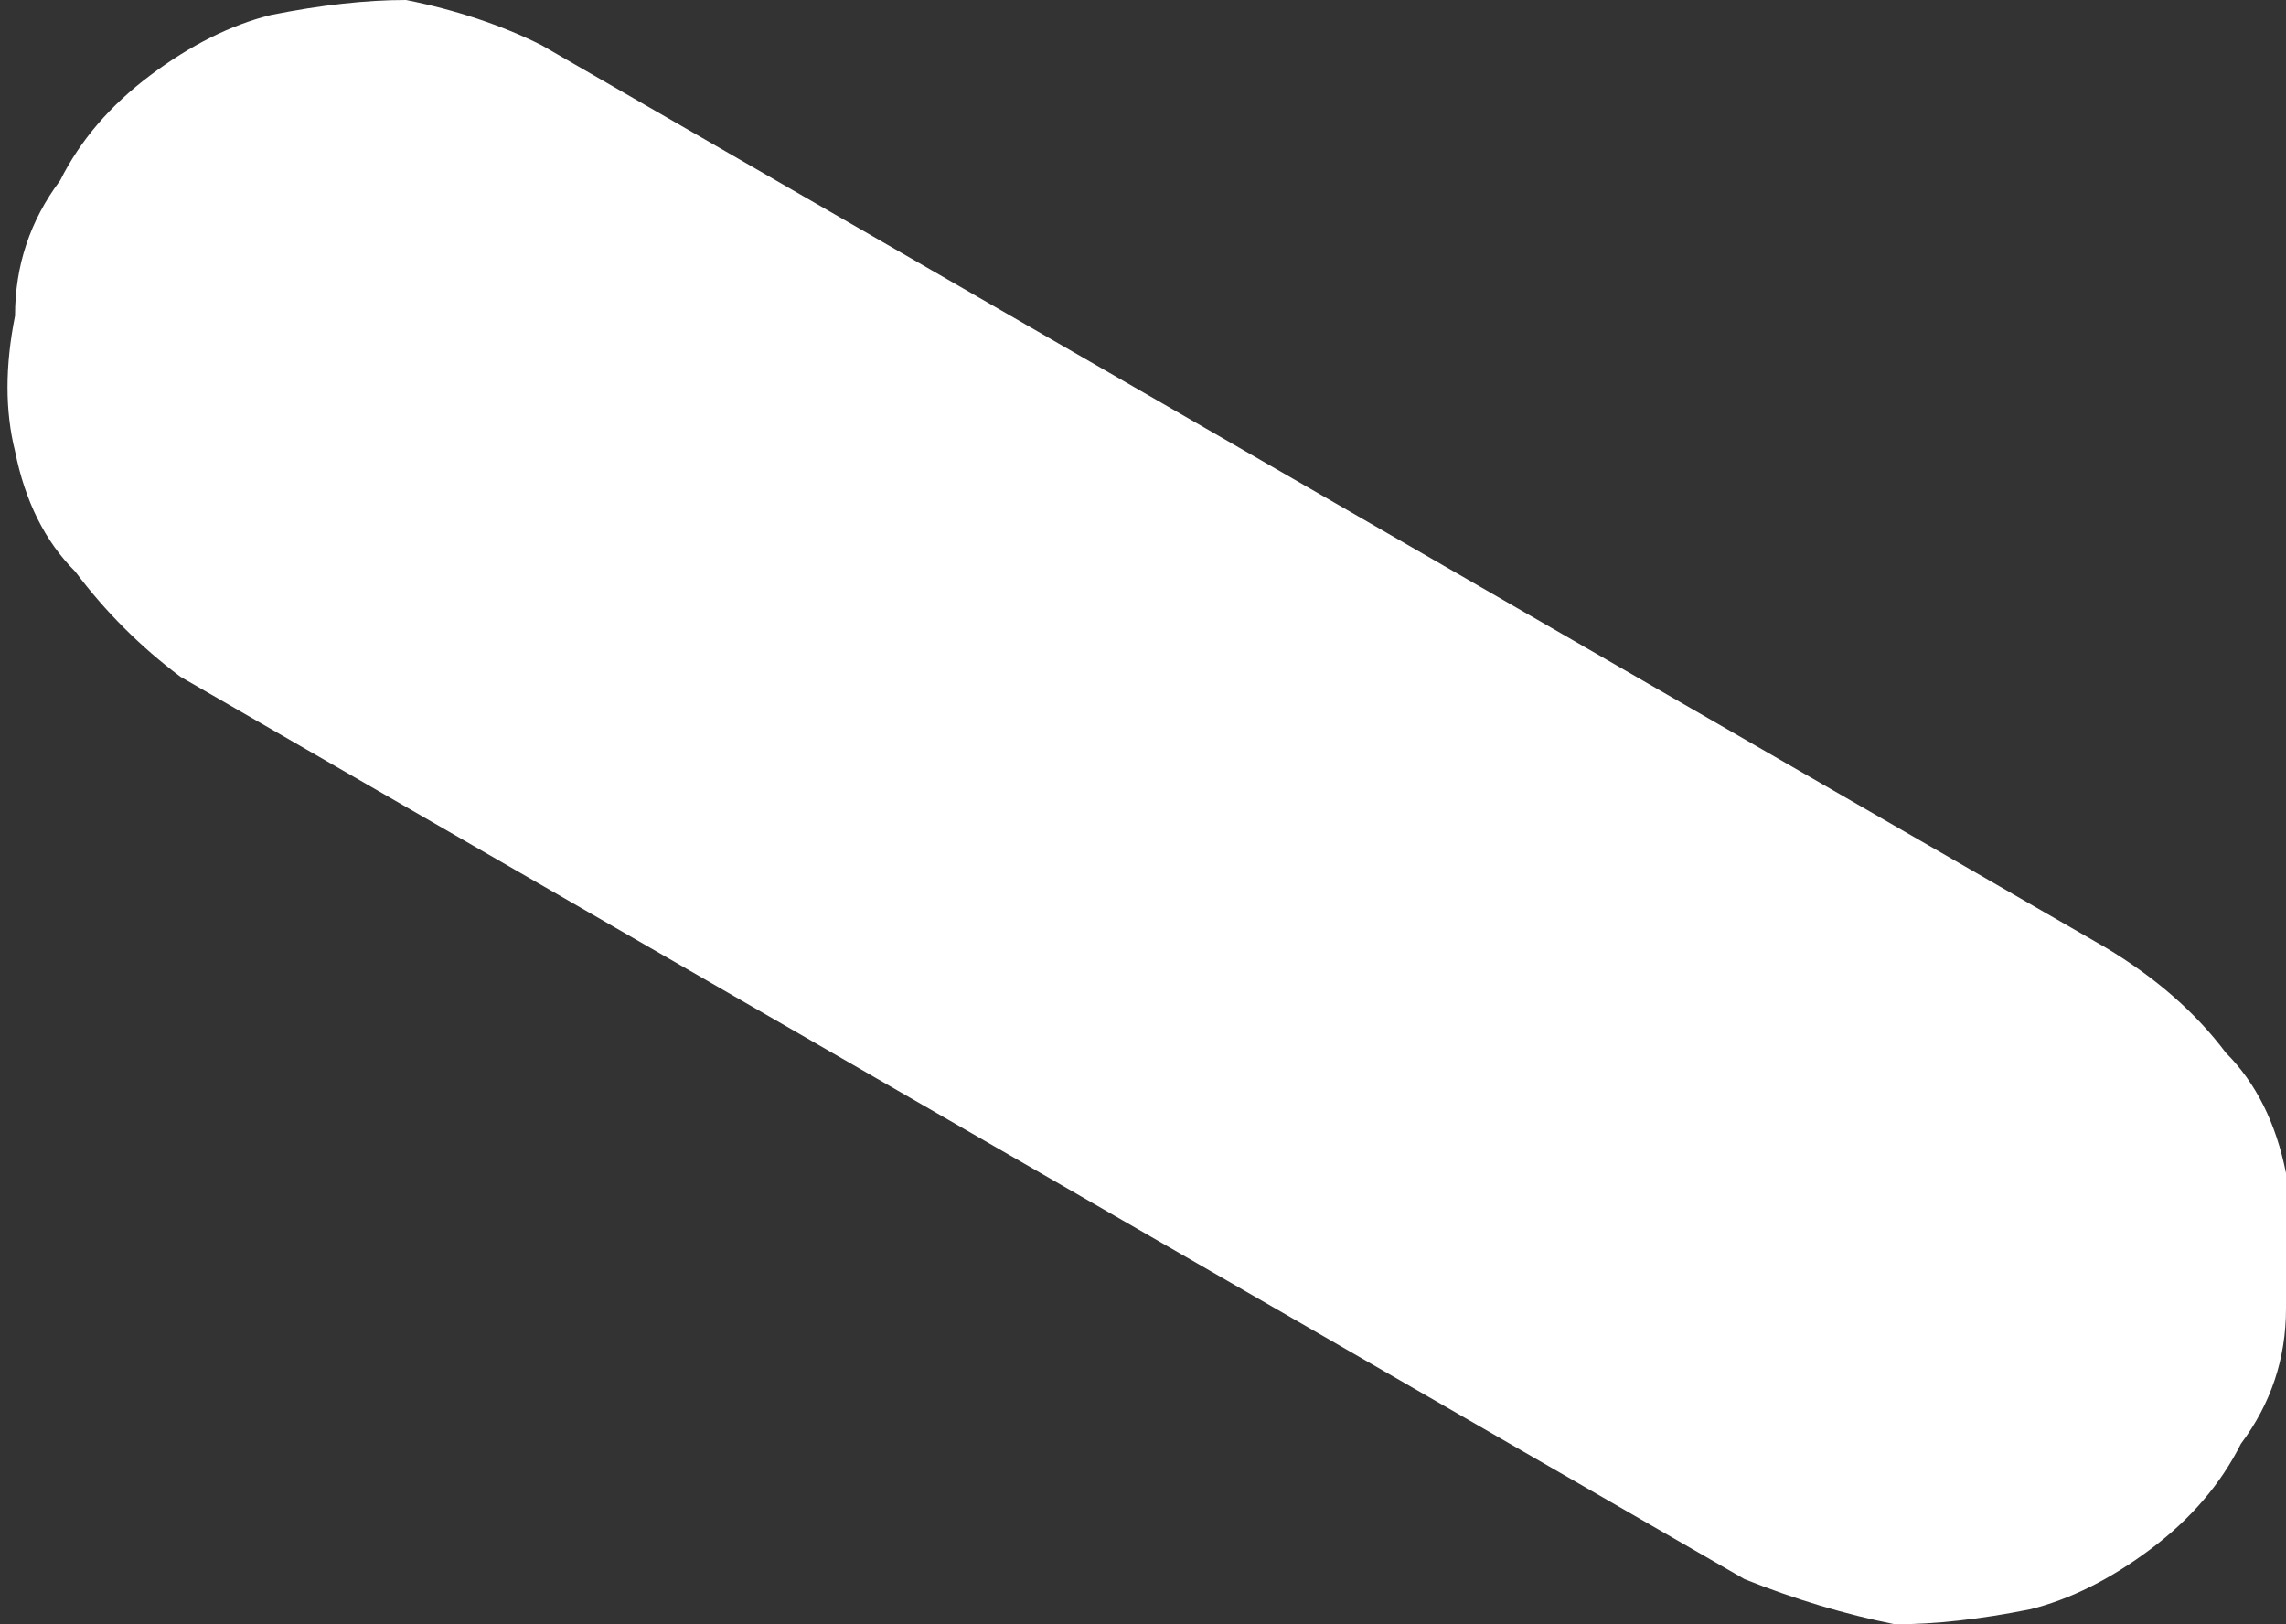 <?xml version="1.0" encoding="UTF-8" standalone="no"?>
<svg xmlns:xlink="http://www.w3.org/1999/xlink" height="5.4px" width="7.6px" xmlns="http://www.w3.org/2000/svg">
  <rect width="100%" height="100%" fill="#333333" stroke="none"/>
  <g transform="matrix(1.0, 0.0, 0.0, 1.0, -9.05, -19.0)">
    <path d="M16.05 22.15 L16.05 22.15 10.85 19.15 Q10.65 19.05 10.4 19.0 10.2 19.0 9.95 19.05 9.75 19.1 9.55 19.25 9.35 19.4 9.25 19.6 L9.25 19.6 Q9.1 19.8 9.1 20.05 9.05 20.3 9.1 20.5 9.15 20.75 9.3 20.9 9.45 21.1 9.65 21.25 L14.85 24.25 Q15.1 24.35 15.35 24.4 15.55 24.4 15.8 24.35 16.0 24.3 16.2 24.15 16.4 24.0 16.5 23.8 L16.5 23.8 Q16.65 23.6 16.65 23.35 16.7 23.1 16.65 22.9 16.6 22.65 16.45 22.5 16.3 22.3 16.05 22.15" fill="#ffffff" fill-rule="evenodd" stroke="none"/>
  </g>
</svg>
